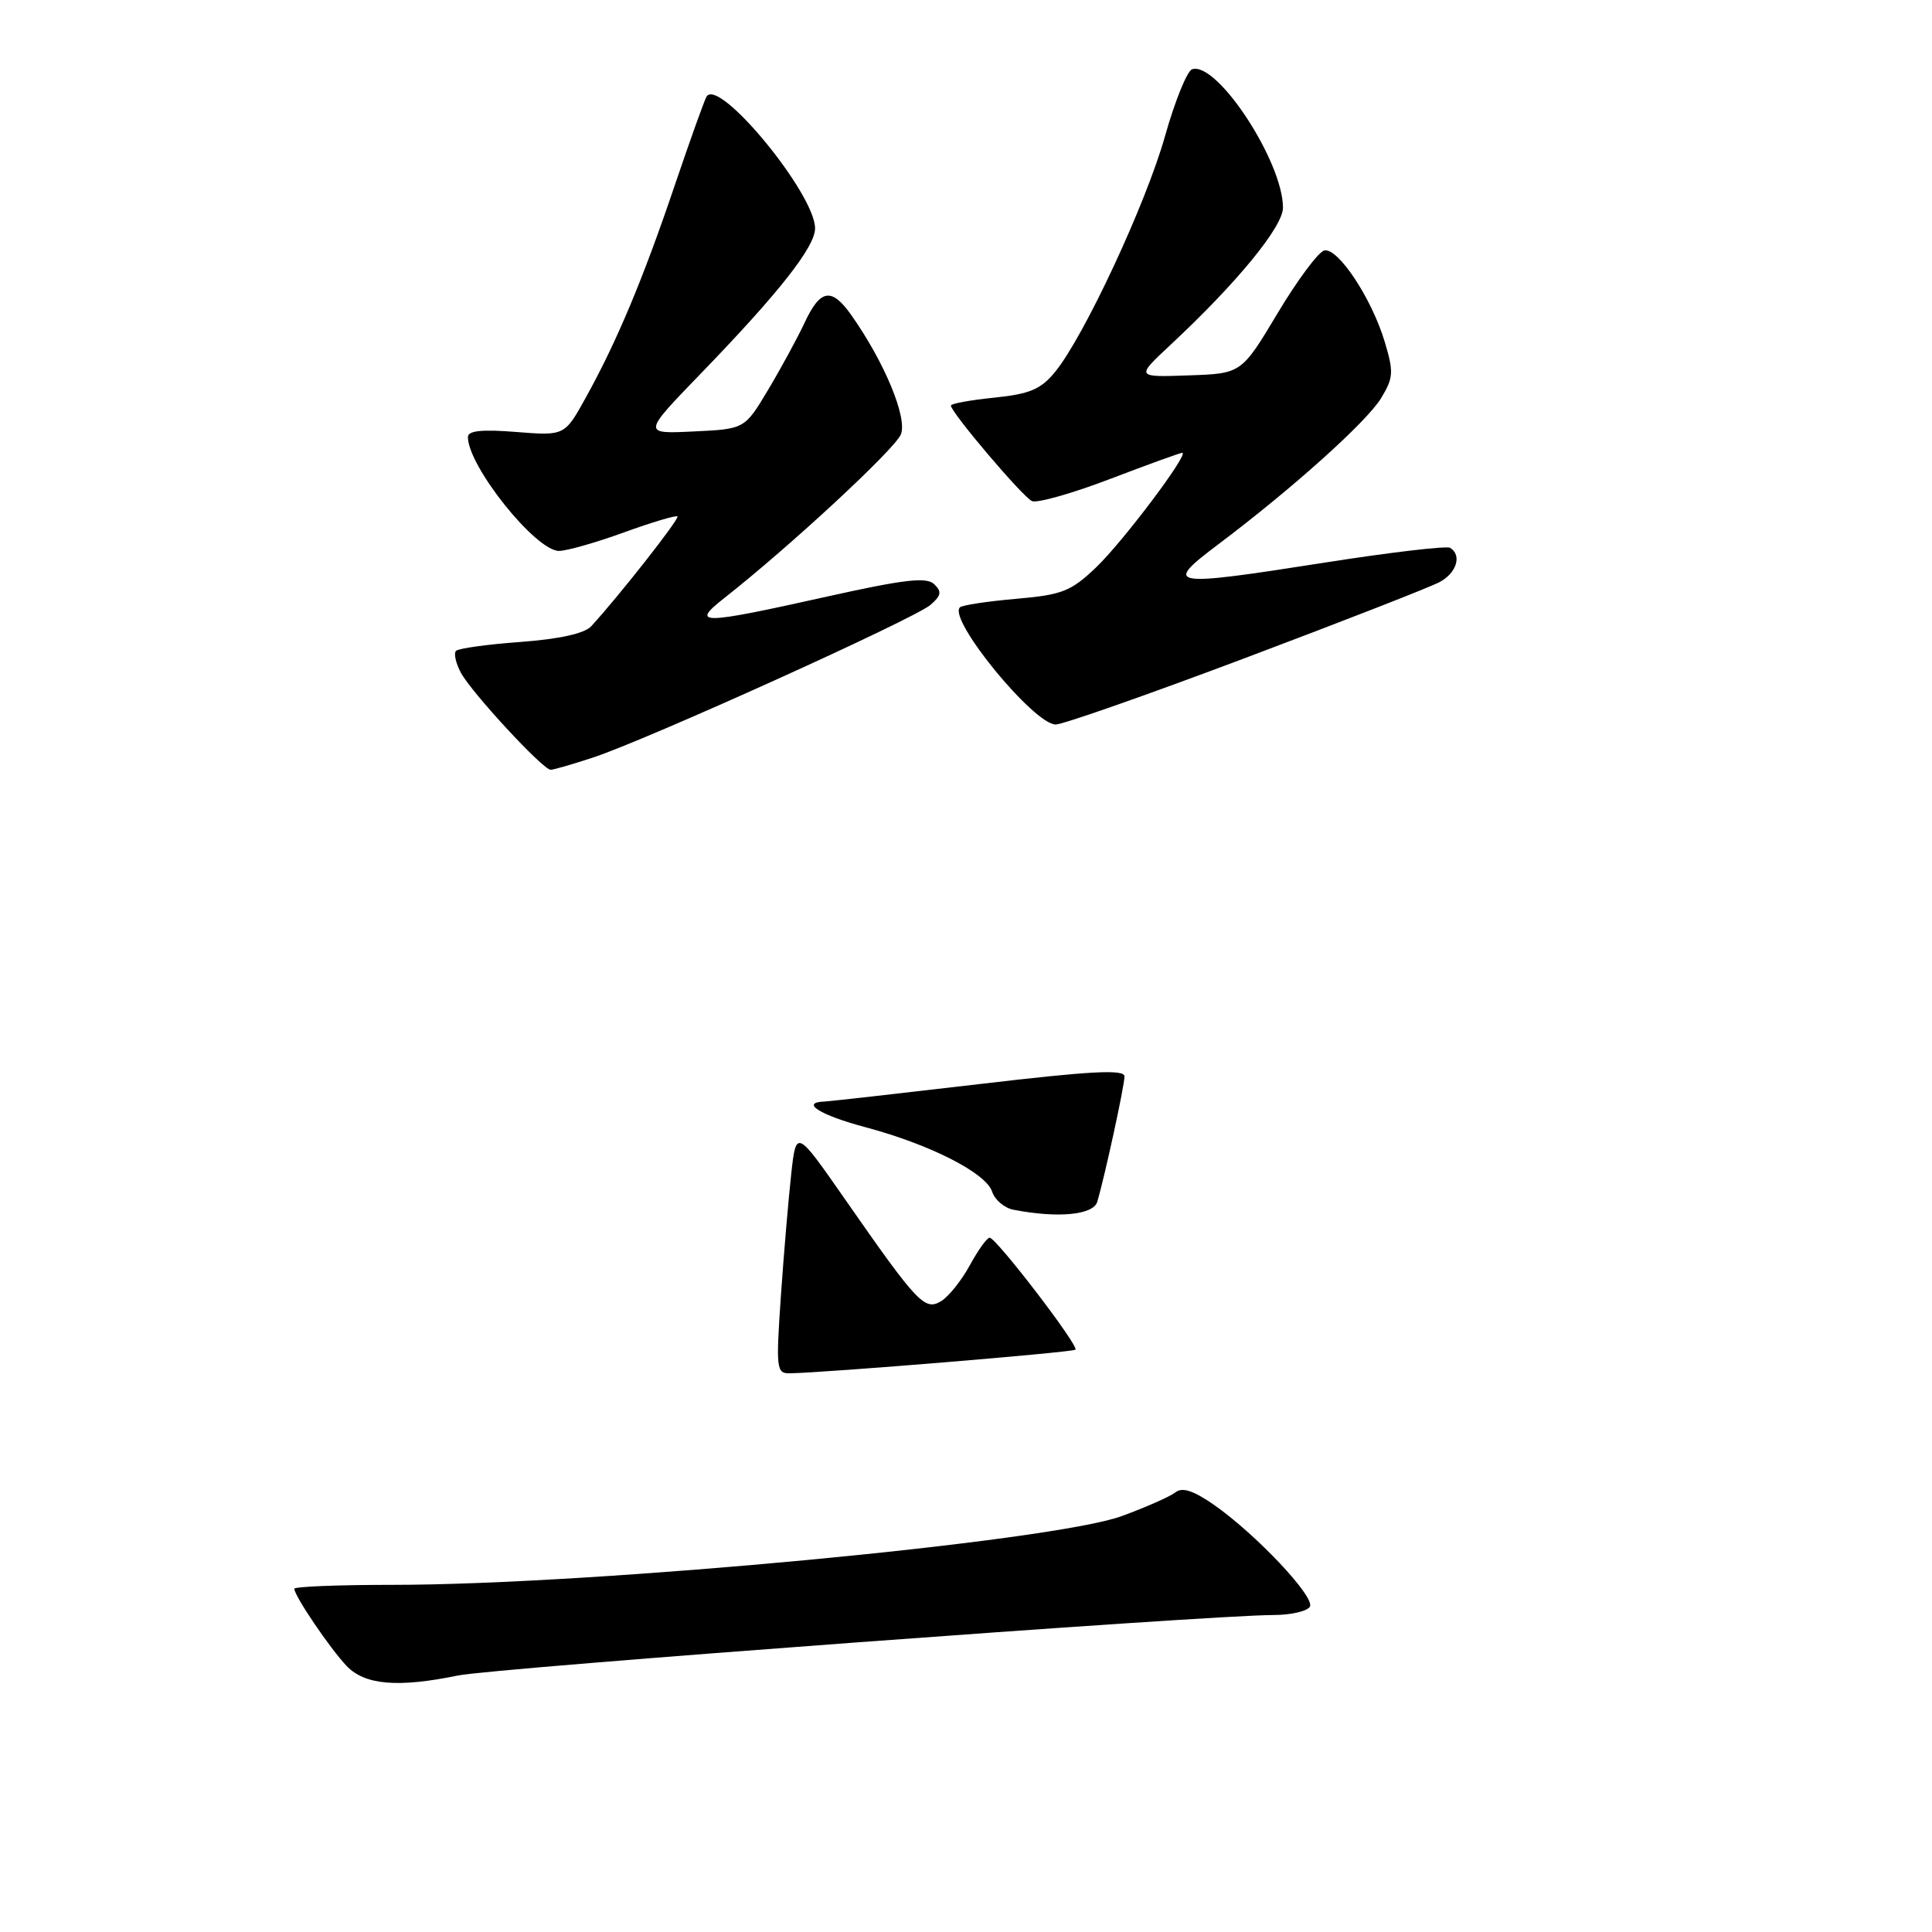 <?xml version="1.0" encoding="UTF-8" standalone="no"?>
<!DOCTYPE svg PUBLIC "-//W3C//DTD SVG 1.1//EN" "http://www.w3.org/Graphics/SVG/1.1/DTD/svg11.dtd" >
<svg xmlns="http://www.w3.org/2000/svg" xmlns:xlink="http://www.w3.org/1999/xlink" version="1.1" viewBox="0 0 256 256">
 <g >
 <path fill="currentColor"
d=" M 60.70 222.01 C 65.37 221.04 160.33 214.00 168.69 214.00 C 171.00 214.00 173.19 213.51 173.56 212.90 C 174.33 211.66 166.38 203.23 160.76 199.33 C 158.12 197.51 156.65 197.03 155.76 197.74 C 155.07 198.29 151.88 199.70 148.67 200.88 C 139.49 204.27 78.73 210.00 52.06 210.00 C 44.88 210.00 39.00 210.23 39.00 210.52 C 39.00 211.46 43.74 218.45 45.93 220.75 C 48.34 223.28 52.74 223.65 60.70 222.01 Z  M 78.57 100.38 C 85.57 98.09 121.15 82.00 123.28 80.16 C 124.72 78.92 124.82 78.40 123.78 77.40 C 122.76 76.43 119.82 76.77 109.50 79.07 C 92.76 82.80 91.44 82.81 95.98 79.24 C 104.69 72.39 118.58 59.51 119.37 57.56 C 120.26 55.36 117.20 47.98 112.80 41.75 C 110.19 38.05 108.70 38.29 106.62 42.75 C 105.65 44.81 103.47 48.83 101.77 51.67 C 98.67 56.85 98.67 56.85 91.90 57.17 C 85.12 57.50 85.12 57.50 92.86 49.50 C 103.24 38.77 108.00 32.71 108.00 30.26 C 108.00 25.68 95.24 10.18 93.62 12.80 C 93.34 13.27 91.45 18.54 89.42 24.52 C 85.23 36.92 81.75 45.23 77.65 52.63 C 74.82 57.75 74.82 57.75 68.41 57.24 C 63.84 56.87 62.00 57.07 62.00 57.91 C 62.00 61.77 70.98 73.00 74.07 73.00 C 75.08 73.00 78.95 71.90 82.67 70.55 C 86.39 69.20 89.58 68.25 89.77 68.43 C 90.07 68.73 81.92 79.10 78.33 82.99 C 77.45 83.94 74.12 84.68 68.99 85.06 C 64.61 85.38 60.76 85.91 60.43 86.24 C 60.10 86.56 60.39 87.87 61.07 89.14 C 62.48 91.77 71.94 102.00 72.97 102.00 C 73.34 102.00 75.86 101.27 78.57 100.38 Z  M 165.05 87.17 C 177.95 82.31 189.51 77.80 190.75 77.13 C 193.01 75.93 193.74 73.57 192.15 72.59 C 191.69 72.31 184.15 73.19 175.40 74.57 C 154.84 77.79 154.09 77.66 161.41 72.14 C 171.26 64.73 181.10 55.89 183.01 52.75 C 184.64 50.05 184.69 49.30 183.48 45.28 C 181.75 39.52 177.29 32.79 175.48 33.19 C 174.71 33.36 171.92 37.10 169.29 41.50 C 164.50 49.50 164.50 49.50 157.50 49.74 C 150.50 49.99 150.50 49.99 155.05 45.74 C 163.88 37.51 170.00 30.05 170.00 27.52 C 170.00 21.41 161.25 8.08 157.96 9.18 C 157.30 9.40 155.68 13.39 154.37 18.04 C 151.84 27.01 143.63 44.62 139.79 49.30 C 137.92 51.58 136.44 52.21 131.75 52.69 C 128.59 53.01 126.00 53.48 126.00 53.74 C 126.00 54.64 135.53 65.87 136.75 66.40 C 137.43 66.69 142.09 65.38 147.08 63.47 C 152.08 61.56 156.39 60.00 156.65 60.00 C 157.66 60.00 148.80 71.78 145.24 75.18 C 141.90 78.36 140.76 78.82 134.61 79.35 C 130.82 79.68 127.48 80.19 127.19 80.48 C 125.59 82.08 136.99 96.00 139.89 96.00 C 140.83 96.00 152.15 92.03 165.05 87.17 Z  M 103.47 171.75 C 103.86 166.11 104.48 158.83 104.84 155.56 C 105.50 149.62 105.50 149.62 112.00 158.95 C 121.58 172.71 122.53 173.71 124.69 172.42 C 125.69 171.82 127.40 169.68 128.50 167.67 C 129.60 165.65 130.78 164.00 131.13 164.00 C 132.00 164.00 142.99 178.34 142.50 178.84 C 142.15 179.19 109.47 181.89 104.63 181.97 C 102.88 182.00 102.81 181.35 103.47 171.75 Z  M 134.30 160.30 C 133.09 160.07 131.82 158.99 131.47 157.92 C 130.68 155.43 123.25 151.65 114.67 149.36 C 108.66 147.76 105.97 146.07 109.25 145.96 C 109.94 145.93 119.16 144.89 129.75 143.65 C 144.58 141.90 149.00 141.67 149.00 142.63 C 149.00 143.87 146.39 155.89 145.39 159.25 C 144.87 160.99 140.16 161.44 134.30 160.30 Z "/>
</g>
</svg>